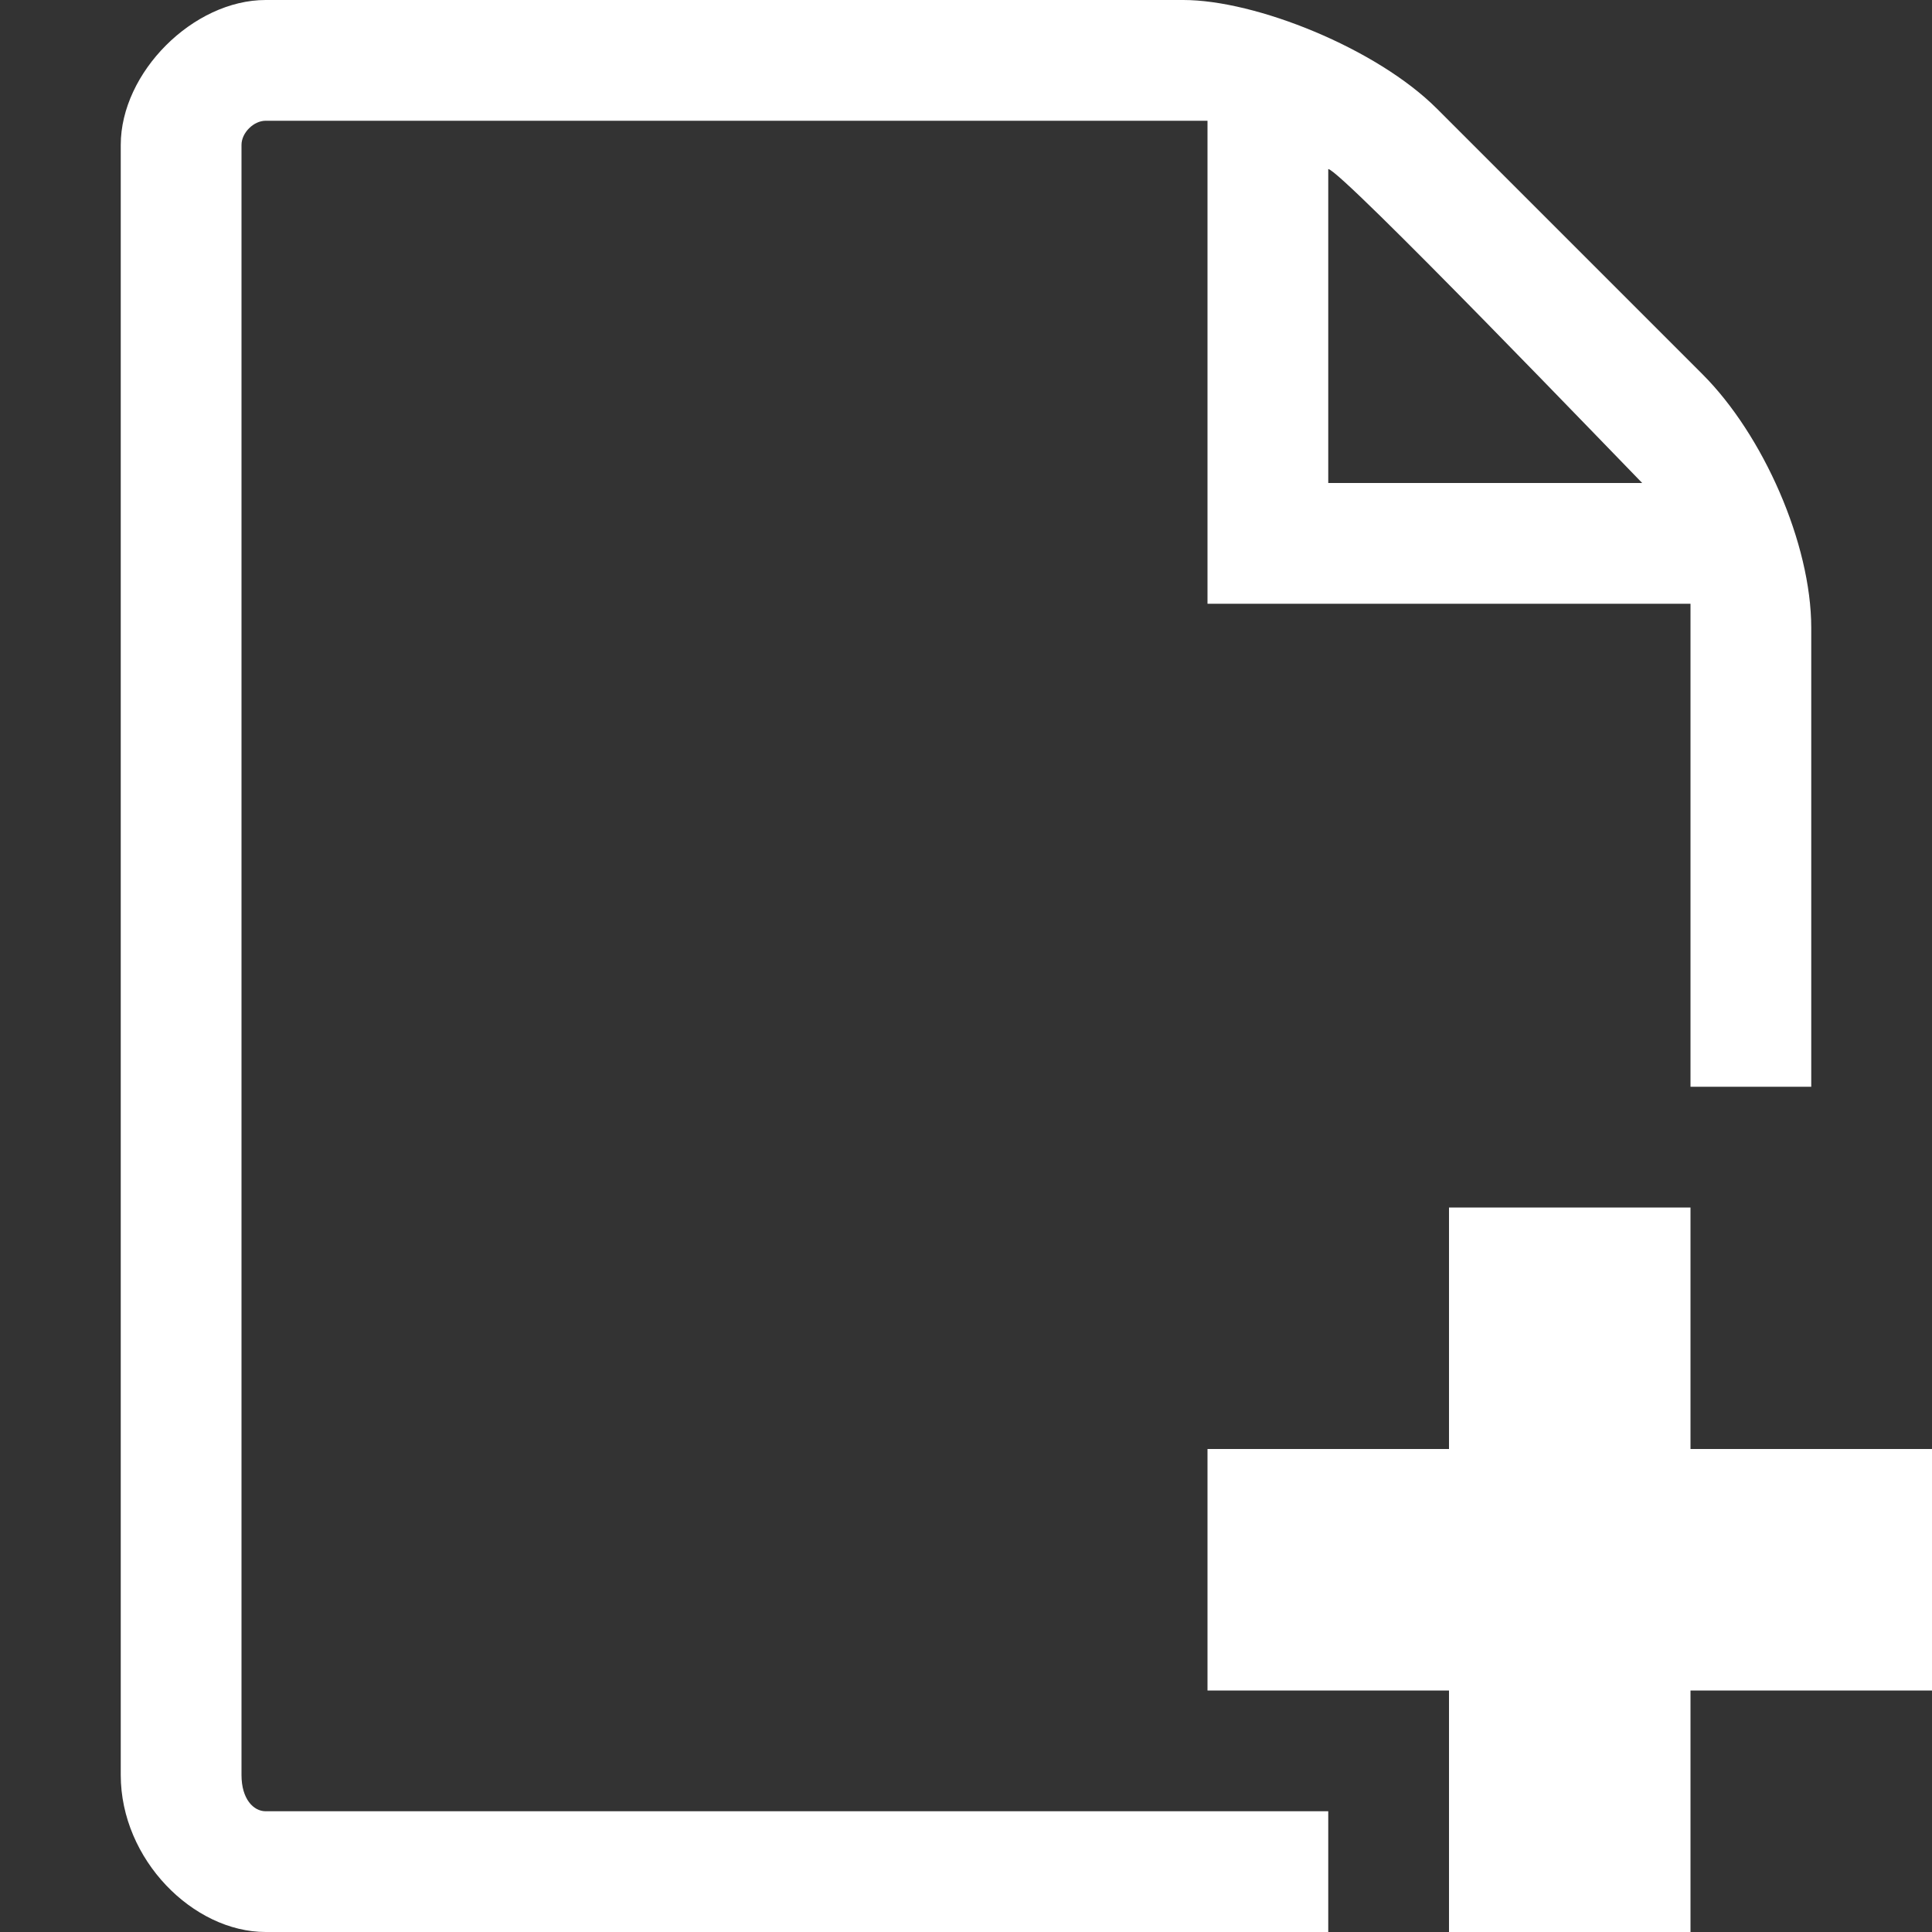 <!DOCTYPE svg PUBLIC "-//W3C//DTD SVG 1.1//EN" "http://www.w3.org/Graphics/SVG/1.1/DTD/svg11.dtd"><svg xmlns="http://www.w3.org/2000/svg" width="16" height="16" viewBox="-1 0 16 16" preserveAspectRatio="xMinYMid meet" overflow="visible" enable-background="new -1 0 16 16"><rect x="-1" y="0" width="16" height="16" fill="#333333" stroke="none"/><path d="M10 15h-8.8c-.1 0-.2-.1-.2-.3v-13.5c0-.1.1-.2.2-.2h7.8v4h4v4h1v-3.8c0-.7-.4-1.6-.9-2.1l-2.2-2.2c-.5-.5-1.5-.9-2.1-.9h-7.6c-.6 0-1.2.6-1.2 1.2v13.5c0 .7.6 1.3 1.2 1.3h8.8v-1zm0-13.6c.1 0 2.5 2.5 2.6 2.6h-2.6v-2.6zm5 12.6h-2v2h-2v-2h-2v-2h2v-2h2v2h2v2z" fill="#fff"/></svg>
